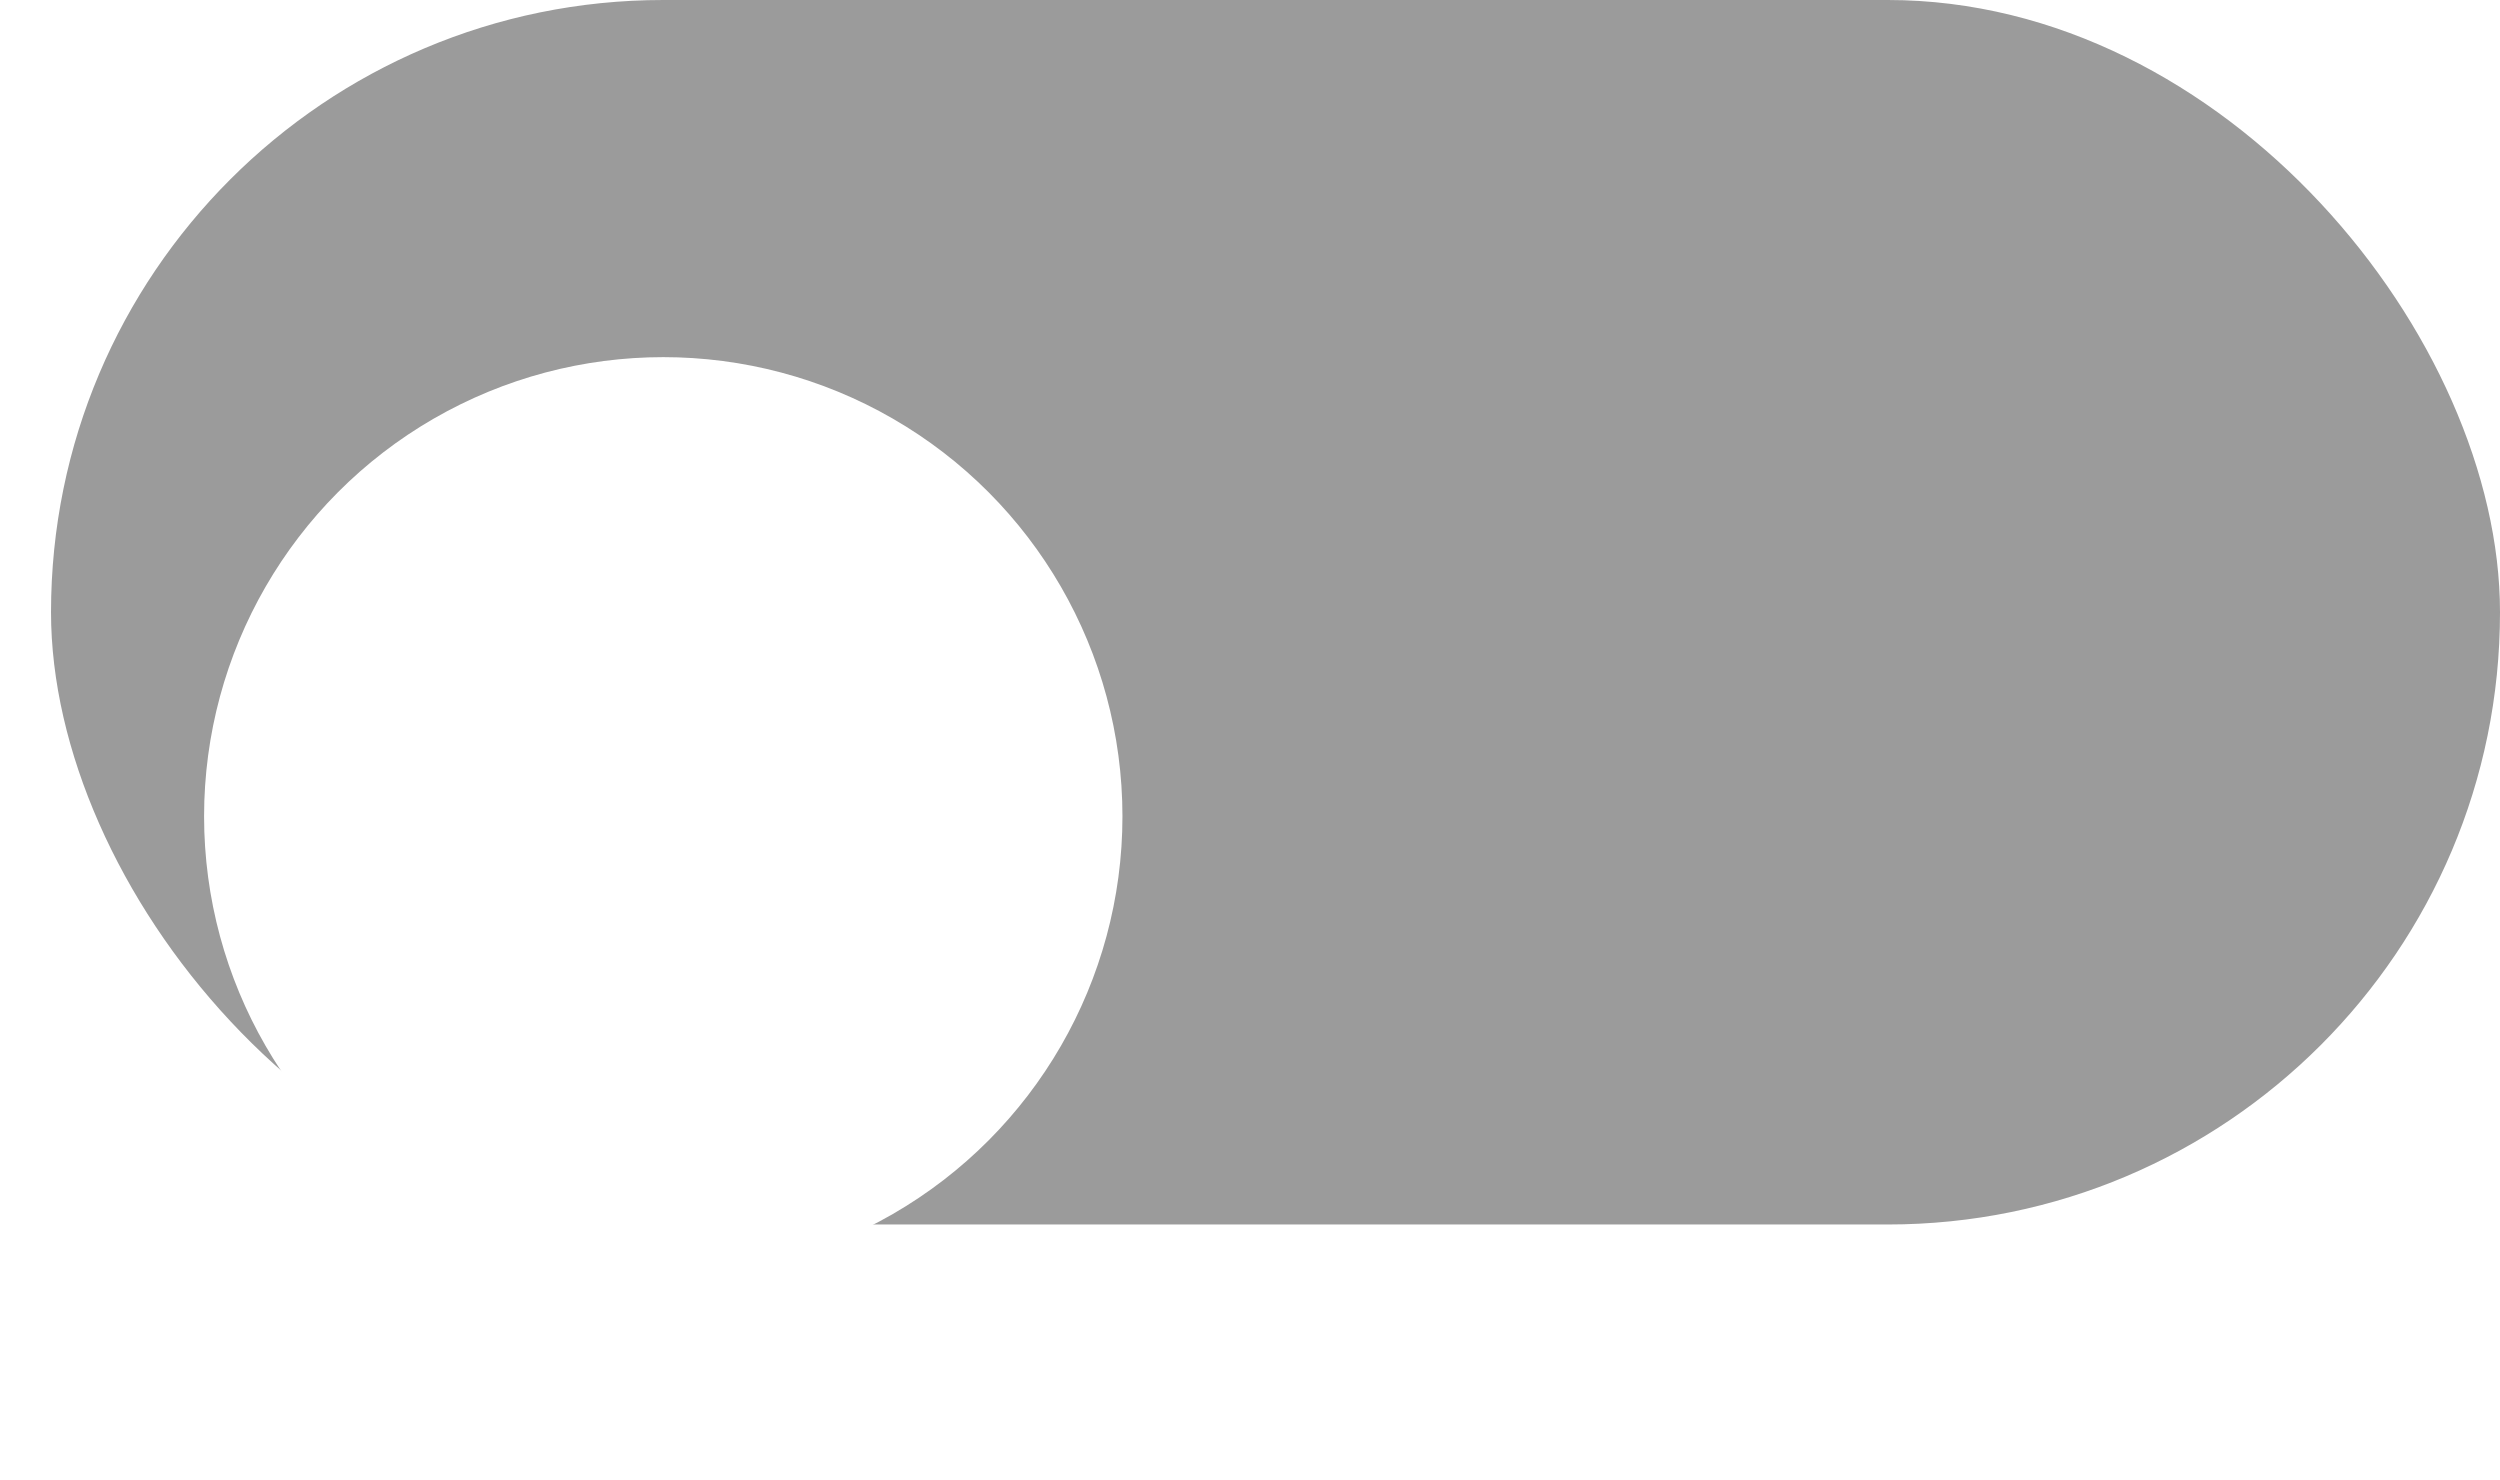 <svg width="49" height="29" viewBox="0 0 49 29" fill="none" xmlns="http://www.w3.org/2000/svg">
<rect x="1" width="48" height="24" rx="12" fill="#9B9B9B"/>
<g filter="url(#filter0_d_139_5129)">
<circle cx="13" cy="12" r="9" fill="white"/>
</g>
<defs>
<filter id="filter0_d_139_5129" x="0" y="3" width="26" height="26" filterUnits="userSpaceOnUse" color-interpolation-filters="sRGB">
<feFlood flood-opacity="0" result="BackgroundImageFix"/>
<feColorMatrix in="SourceAlpha" type="matrix" values="0 0 0 0 0 0 0 0 0 0 0 0 0 0 0 0 0 0 127 0" result="hardAlpha"/>
<feOffset dy="4"/>
<feGaussianBlur stdDeviation="2"/>
<feComposite in2="hardAlpha" operator="out"/>
<feColorMatrix type="matrix" values="0 0 0 0 0 0 0 0 0 0 0 0 0 0 0 0 0 0 0.05 0"/>
<feBlend mode="normal" in2="BackgroundImageFix" result="effect1_dropShadow_139_5129"/>
<feBlend mode="normal" in="SourceGraphic" in2="effect1_dropShadow_139_5129" result="shape"/>
</filter>
</defs>
</svg>
